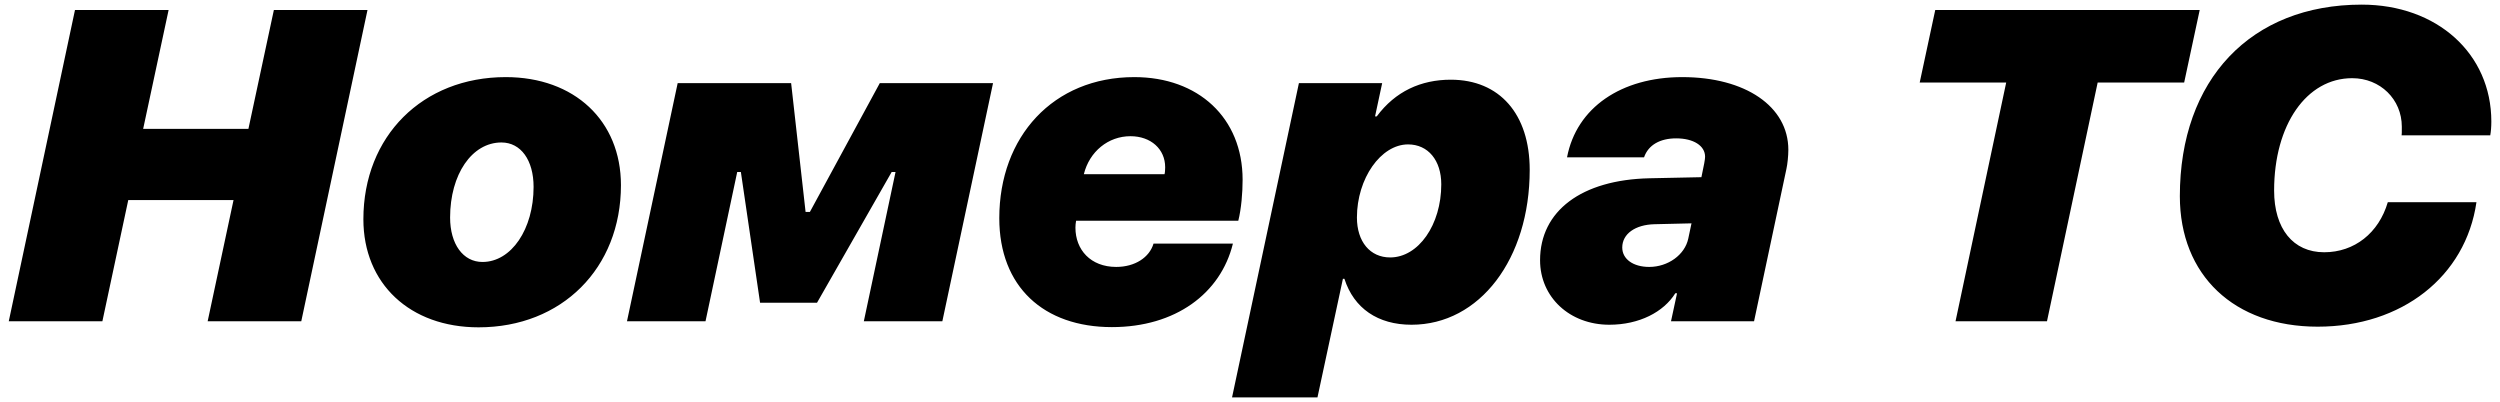 <svg width="249" height="40" viewBox="0 0 249 40" fill="none" xmlns="http://www.w3.org/2000/svg">
<path d="M30.006 32L36.602 0.998H27.277L24.742 12.836H14.258L16.793 0.998H7.469L0.873 32H10.197L12.775 19.926H23.26L20.682 32H30.006ZM48.053 26.092C46.119 26.092 44.83 24.309 44.83 21.666C44.83 17.369 47 14.19 49.943 14.19C51.877 14.19 53.145 15.951 53.145 18.615C53.145 22.826 50.932 26.092 48.053 26.092ZM50.373 7.68C42.08 7.68 36.193 13.566 36.193 21.838C36.193 28.262 40.834 32.602 47.666 32.602C55.959 32.602 61.846 26.715 61.846 18.443C61.846 12.02 57.205 7.68 50.373 7.68ZM70.268 32L73.426 17.133H73.791L75.703 30.152H81.375L88.809 17.133H89.195L86.037 32H93.857L98.906 8.281H87.627L80.666 21.107H80.236L78.797 8.281H67.496L62.447 32H70.268ZM107.951 17.348C108.51 15.092 110.379 13.566 112.592 13.566C114.633 13.566 116.051 14.855 116.051 16.66C116.051 16.896 116.029 17.24 115.986 17.348H107.951ZM110.744 32.58C117.061 32.58 121.572 29.25 122.797 24.266H114.891C114.482 25.641 113.043 26.586 111.174 26.586C108.617 26.586 107.113 24.867 107.113 22.676C107.113 22.461 107.135 22.225 107.178 21.988H123.334C123.635 20.785 123.764 19.195 123.764 17.906C123.764 11.719 119.338 7.68 112.979 7.68C104.9 7.68 99.529 13.609 99.529 21.73C99.529 28.562 103.955 32.58 110.744 32.58ZM138.459 25.641C136.461 25.641 135.15 24.072 135.15 21.666C135.15 17.777 137.535 14.383 140.242 14.383C142.24 14.383 143.551 15.973 143.551 18.357C143.551 22.396 141.273 25.641 138.459 25.641ZM131.219 39.584L133.754 27.768H133.904C134.85 30.711 137.234 32.344 140.586 32.344C147.375 32.344 152.359 25.791 152.359 16.918C152.359 11.354 149.352 7.938 144.496 7.938C141.531 7.938 138.975 9.098 137.127 11.59H136.955L137.664 8.281H129.371L122.711 39.584H131.219ZM164.262 26.586C162.672 26.586 161.576 25.812 161.576 24.652C161.576 23.299 162.865 22.375 164.799 22.332L168.473 22.246L168.15 23.771C167.807 25.383 166.131 26.586 164.262 26.586ZM160.287 32.344C163.273 32.344 165.701 31.076 166.861 29.207H167.033L166.432 32H174.703L177.926 16.832C178.033 16.359 178.119 15.521 178.119 14.92C178.119 10.602 173.844 7.68 167.549 7.68C161.49 7.68 157.021 10.709 156.076 15.672H163.746C164.176 14.426 165.357 13.781 166.947 13.781C168.666 13.781 169.826 14.512 169.826 15.607C169.826 15.758 169.805 15.908 169.74 16.273L169.461 17.648L164.283 17.756C157.537 17.906 153.391 21 153.391 25.92C153.391 29.615 156.355 32.344 160.287 32.344ZM203.879 32L208.928 8.217H217.543L219.09 0.998H192.75L191.203 8.217H199.818L194.77 32H203.879ZM239.199 13.48H248.029C248.094 13.137 248.137 12.643 248.137 12.105C248.137 5.338 242.723 0.461 235.225 0.461C224.182 0.461 217.113 7.916 217.113 19.539C217.113 27.424 222.527 32.537 230.842 32.537C239.221 32.537 245.58 27.553 246.654 20.141H237.824C236.922 23.213 234.494 25.125 231.486 25.125C228.393 25.125 226.502 22.783 226.502 18.98C226.502 12.428 229.725 7.787 234.279 7.787C237.072 7.787 239.221 9.893 239.221 12.621C239.221 13.266 239.221 13.352 239.199 13.48Z" fill="black"/>
</svg>
